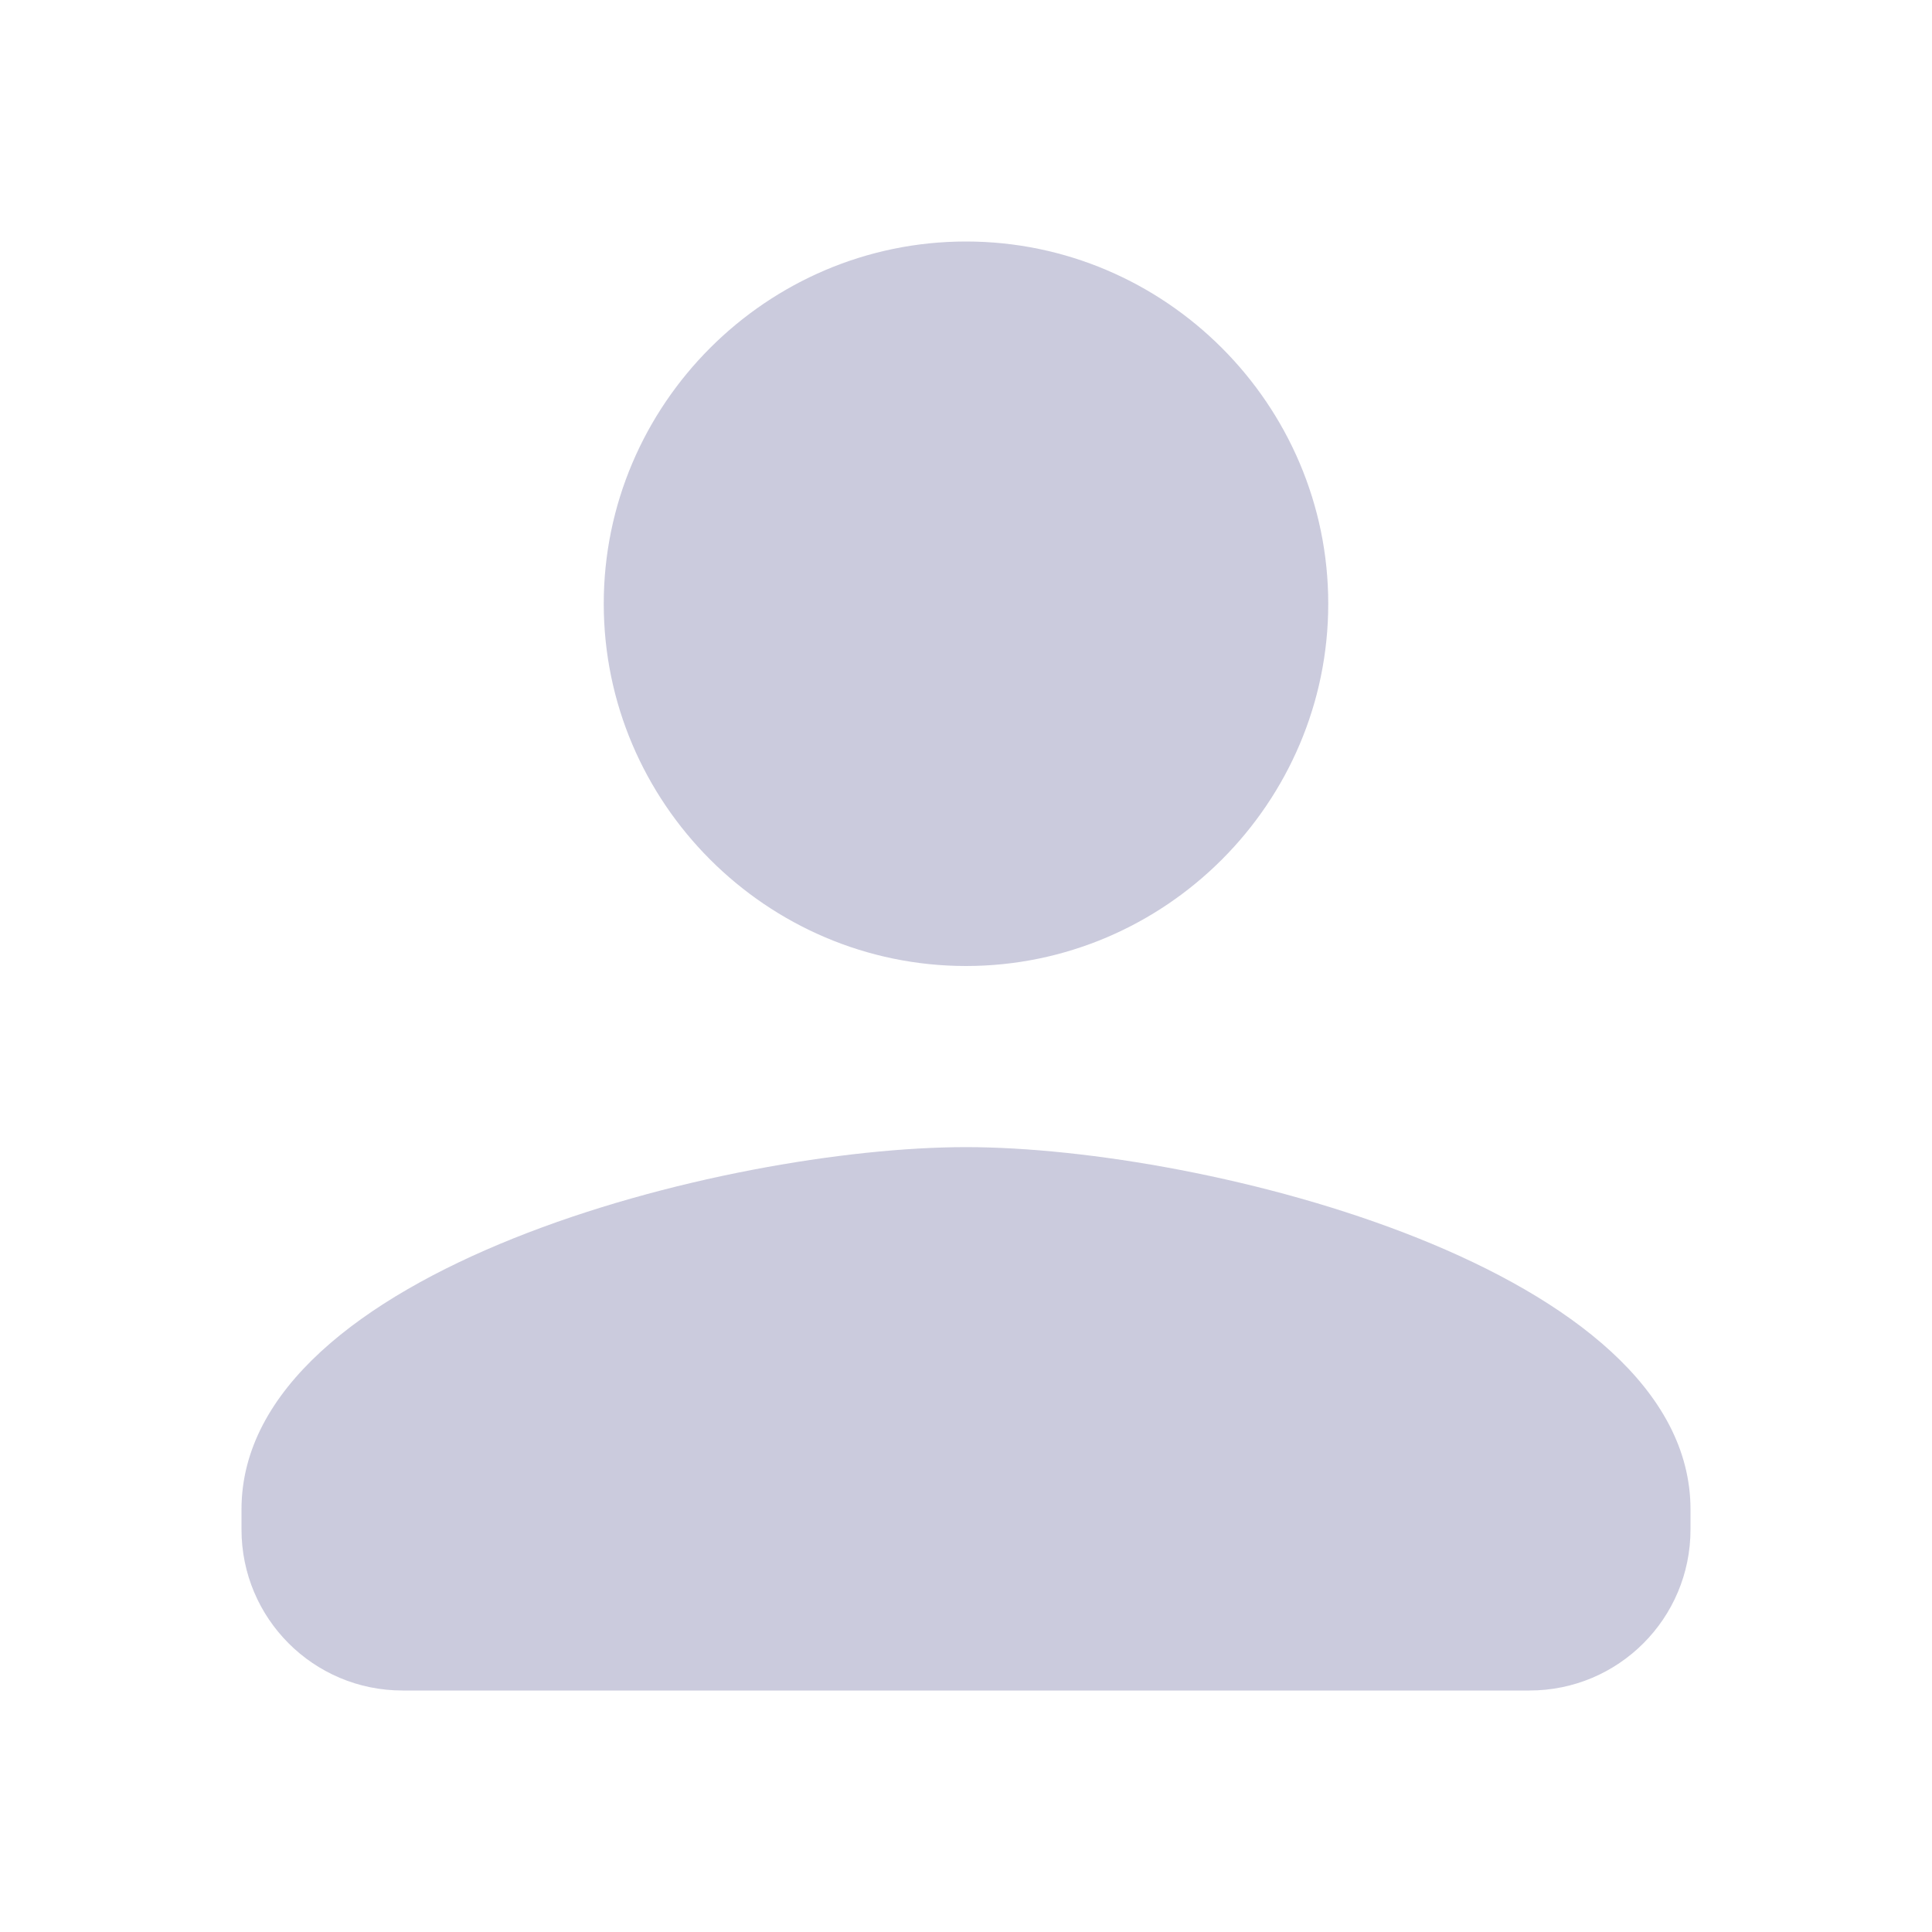 <svg width="24" height="24" viewBox="0 0 24 24" fill="none" xmlns="http://www.w3.org/2000/svg">
<path d="M12 12C14.475 12 16.5 9.975 16.5 7.5C16.5 5.025 14.475 3 12 3C9.525 3 7.5 5.025 7.5 7.5C7.5 9.975 9.525 12 12 12ZM12 14.25C9.019 14.25 3 15.769 3 18.75V19C3 20.105 3.895 21 5 21H19C20.105 21 21 20.105 21 19V18.75C21 15.769 14.981 14.25 12 14.25Z" fill="#CBCBDD"/>
</svg>
